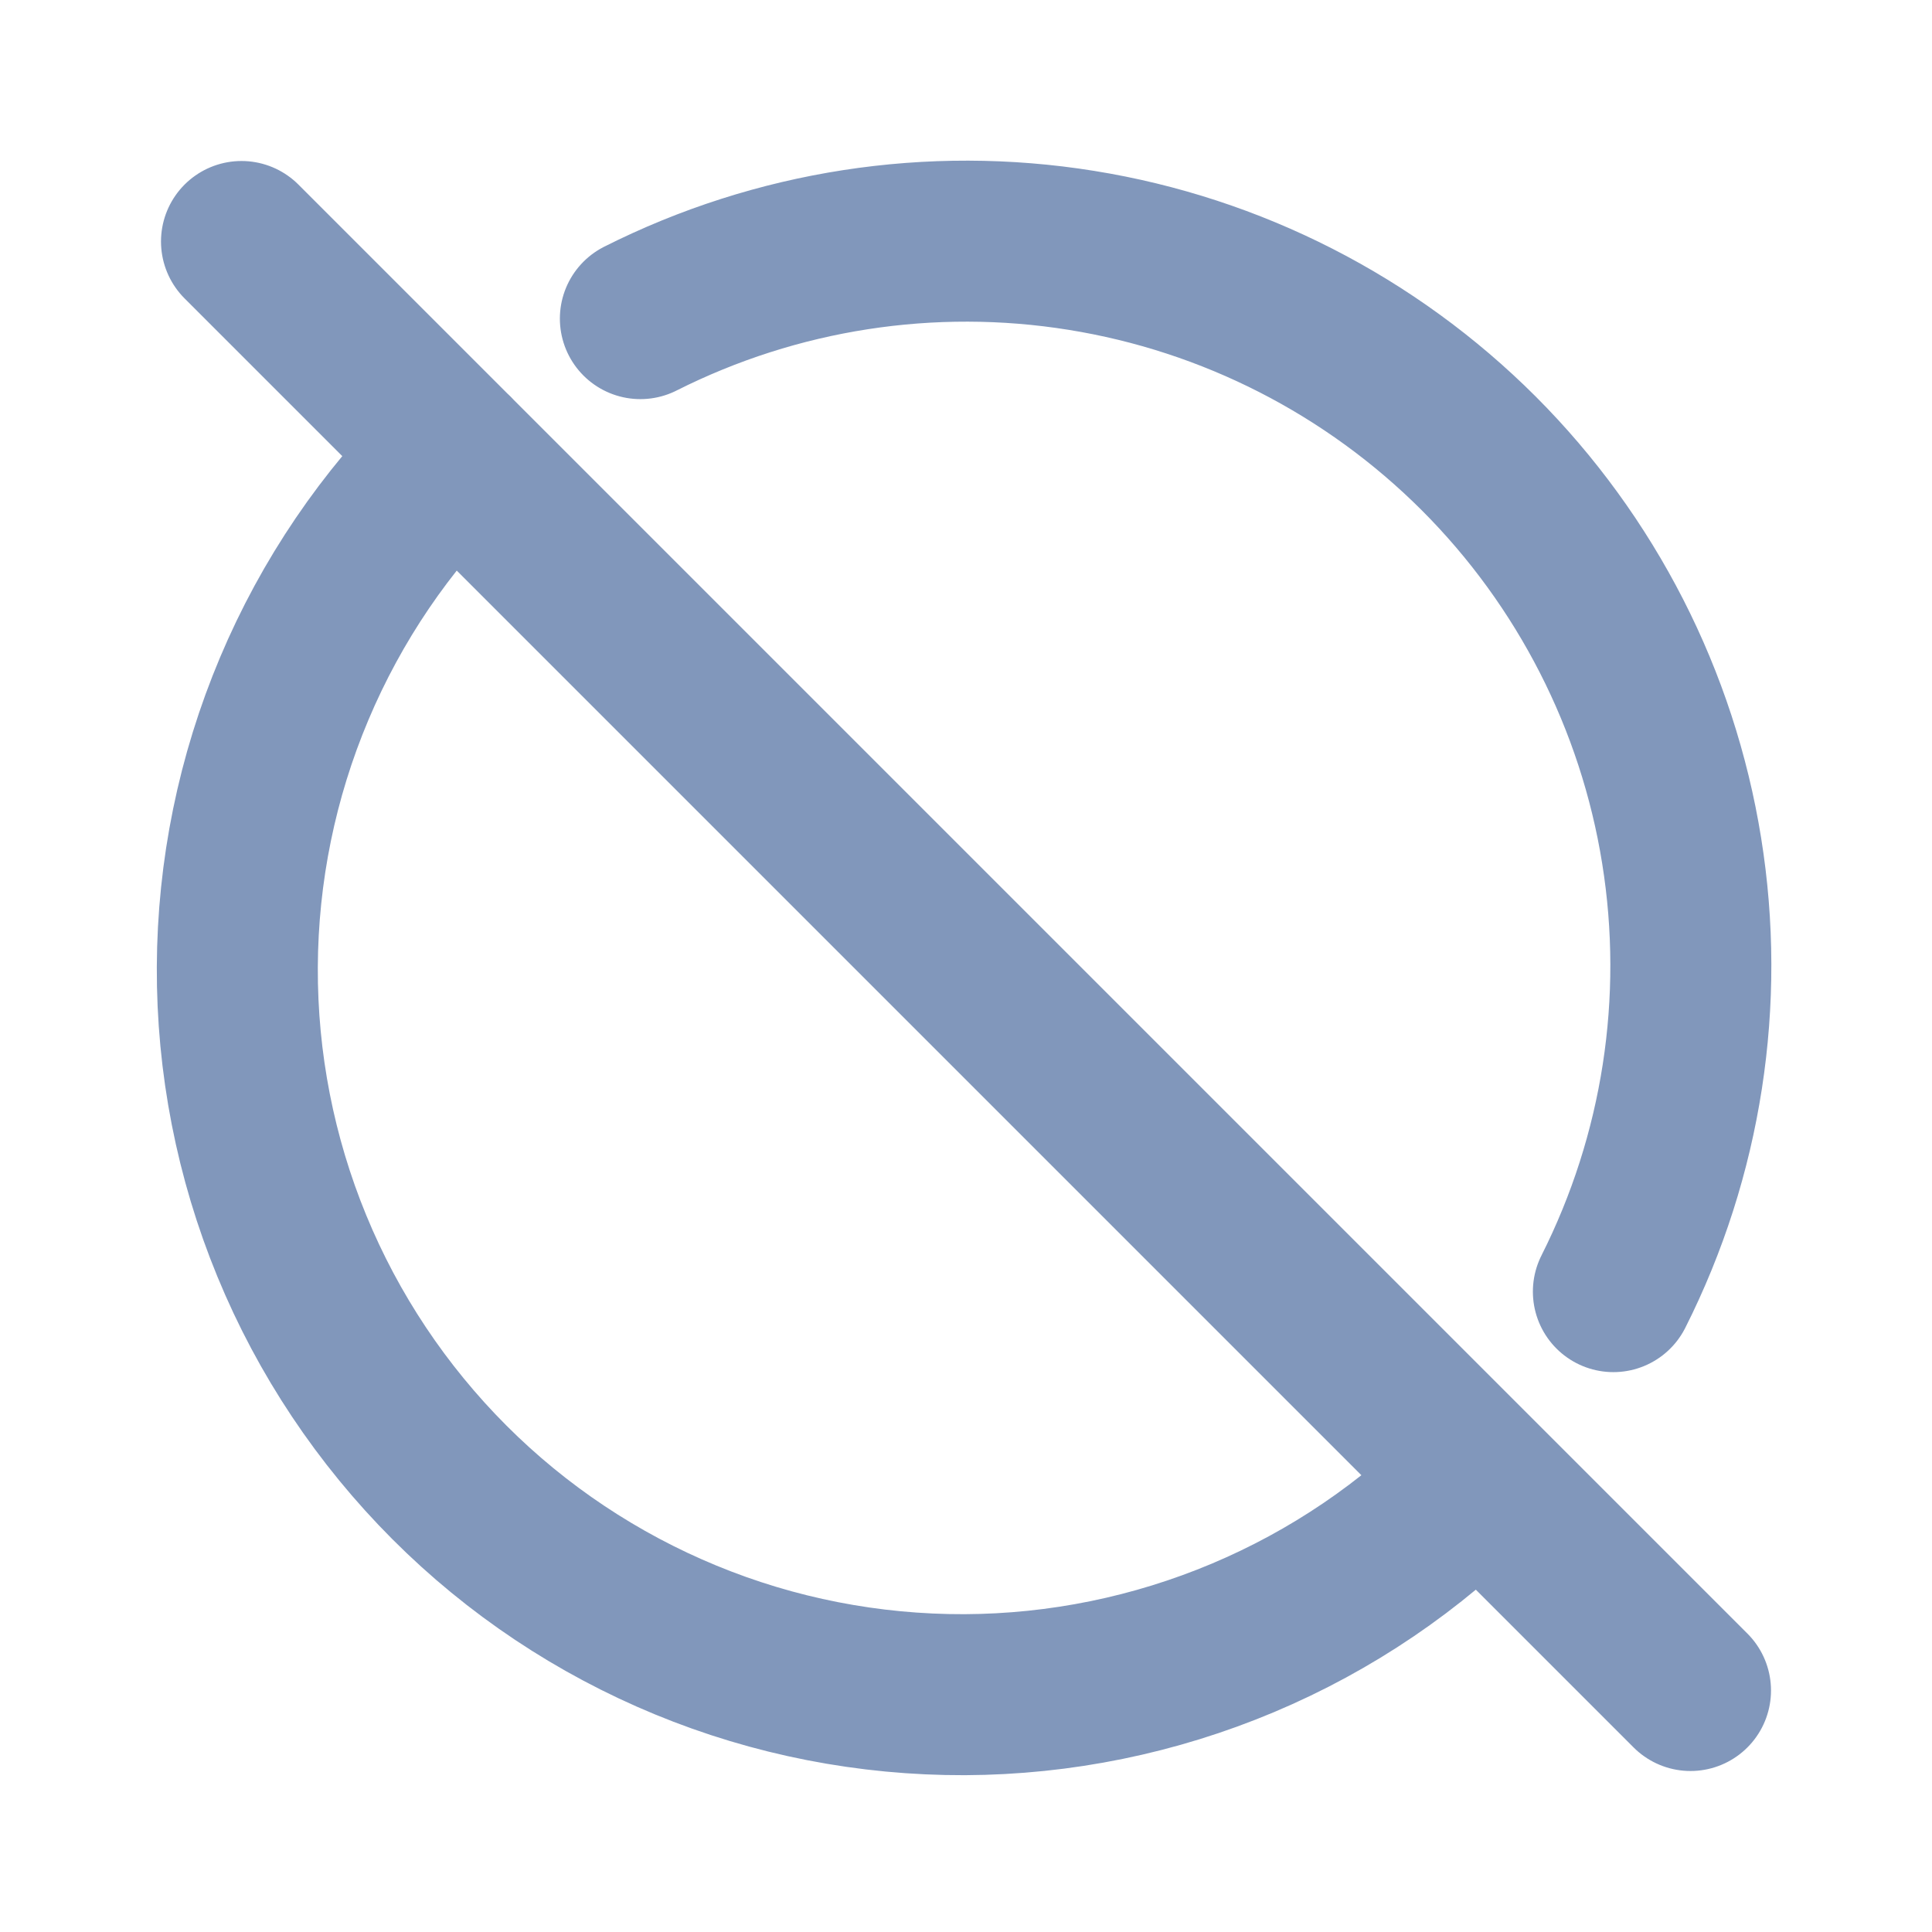 <svg width="24" height="24" viewBox="0 0 24 24" fill="none" xmlns="http://www.w3.org/2000/svg">
<path d="M20.042 16.045C20.894 14.354 21.191 12.437 20.89 10.567C20.59 8.698 19.707 6.971 18.369 5.632C17.029 4.293 15.302 3.41 13.433 3.11C11.563 2.809 9.646 3.106 7.955 3.958M5.637 5.635C4.79 6.468 4.116 7.461 3.655 8.555C3.193 9.65 2.953 10.825 2.948 12.013C2.943 13.201 3.173 14.379 3.625 15.477C4.077 16.576 4.743 17.574 5.583 18.415C6.422 19.255 7.42 19.92 8.519 20.373C9.617 20.826 10.795 21.056 11.983 21.052C13.171 21.047 14.346 20.807 15.441 20.346C16.536 19.885 17.529 19.212 18.362 18.365M3 3L21 21" stroke="#8197BB" stroke-width="2" stroke-linecap="round" stroke-linejoin="round"/>
</svg>
